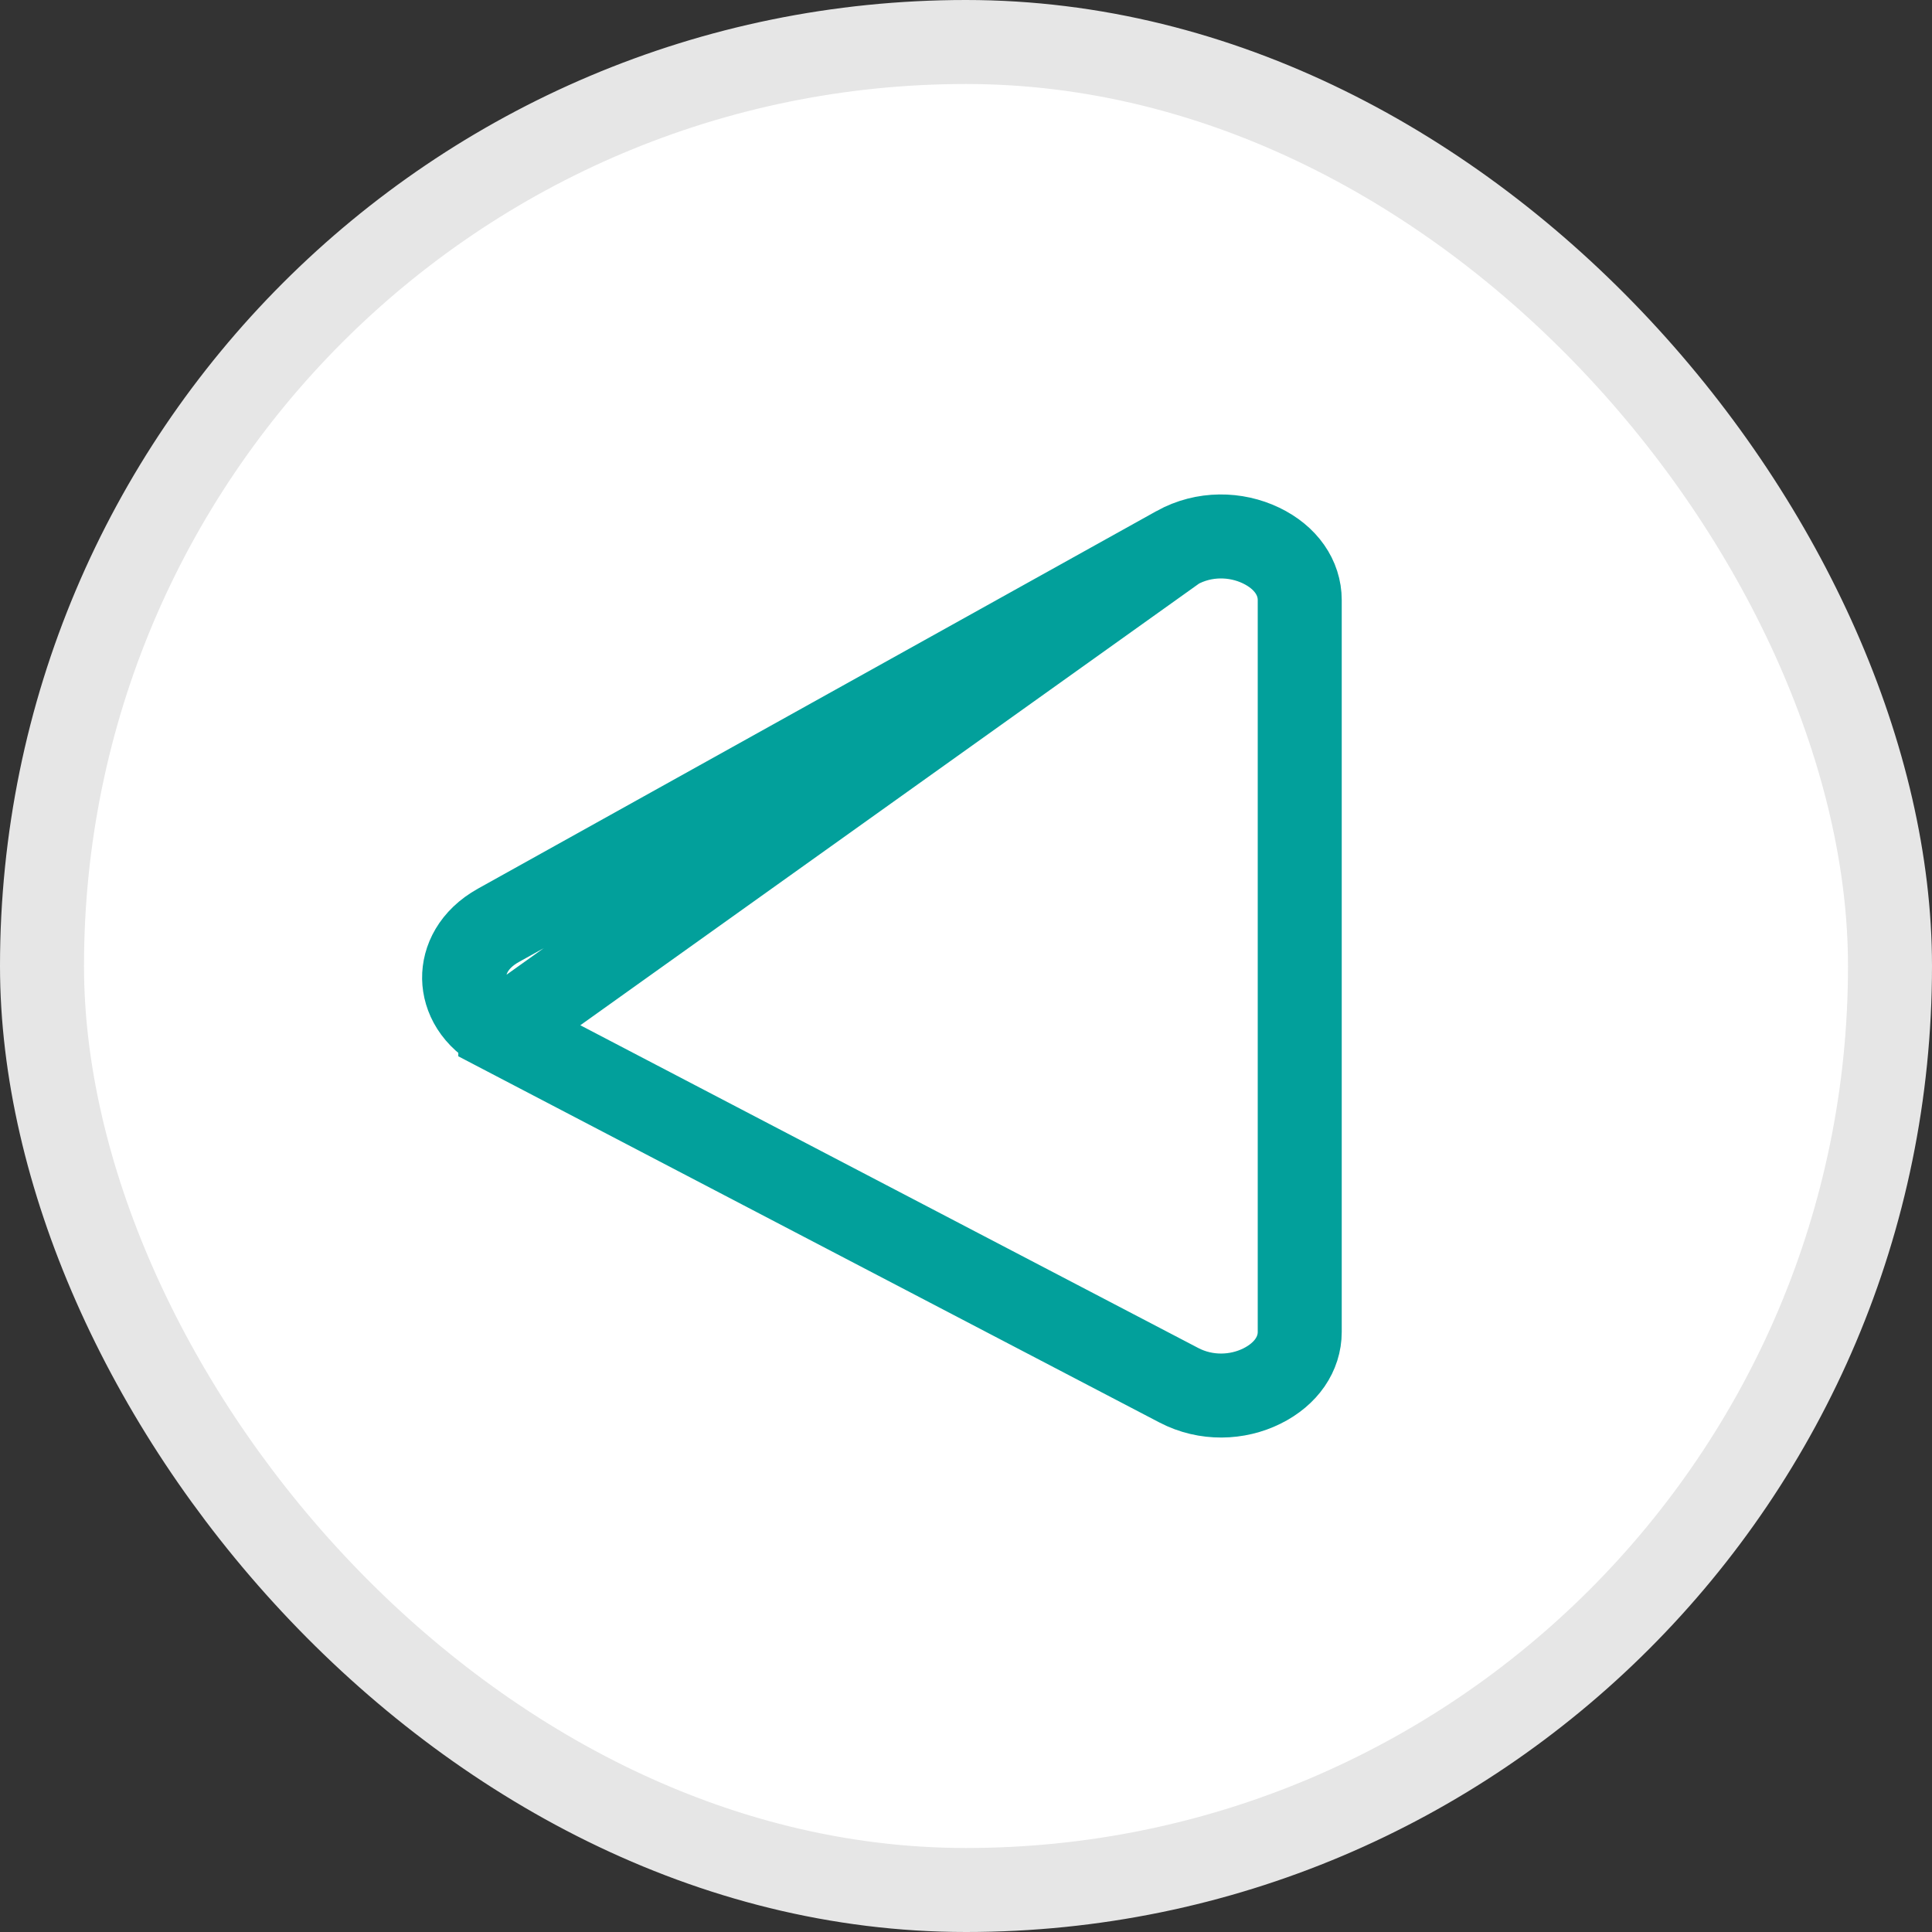 <svg width="23" height="23" viewBox="0 0 23 23" fill="none" xmlns="http://www.w3.org/2000/svg">
<rect x="0" y="0" width="23" height="23" fill="#333333" stroke="none"/>
<rect x="0.5" y="0.5" width="22" height="22" rx="11" fill="white"/>
<rect x="0.5" y="0.5" width="22" height="22" rx="11" stroke="#E6E6E6"/>
<path d="M5.956 12.271L5.956 12.272L14.034 16.491C14.034 16.491 14.034 16.491 14.034 16.491C14.359 16.661 14.733 16.645 15.024 16.5C15.314 16.356 15.473 16.116 15.473 15.857V7.143C15.473 6.88 15.31 6.637 15.012 6.494C14.714 6.351 14.335 6.341 14.011 6.521L5.956 12.271ZM5.956 12.271C5.651 12.112 5.529 11.865 5.525 11.647C5.522 11.43 5.635 11.182 5.933 11.016C5.933 11.016 5.933 11.016 5.933 11.016L14.011 6.521L5.956 12.271Z" stroke="#02A09B"/>
</svg>
